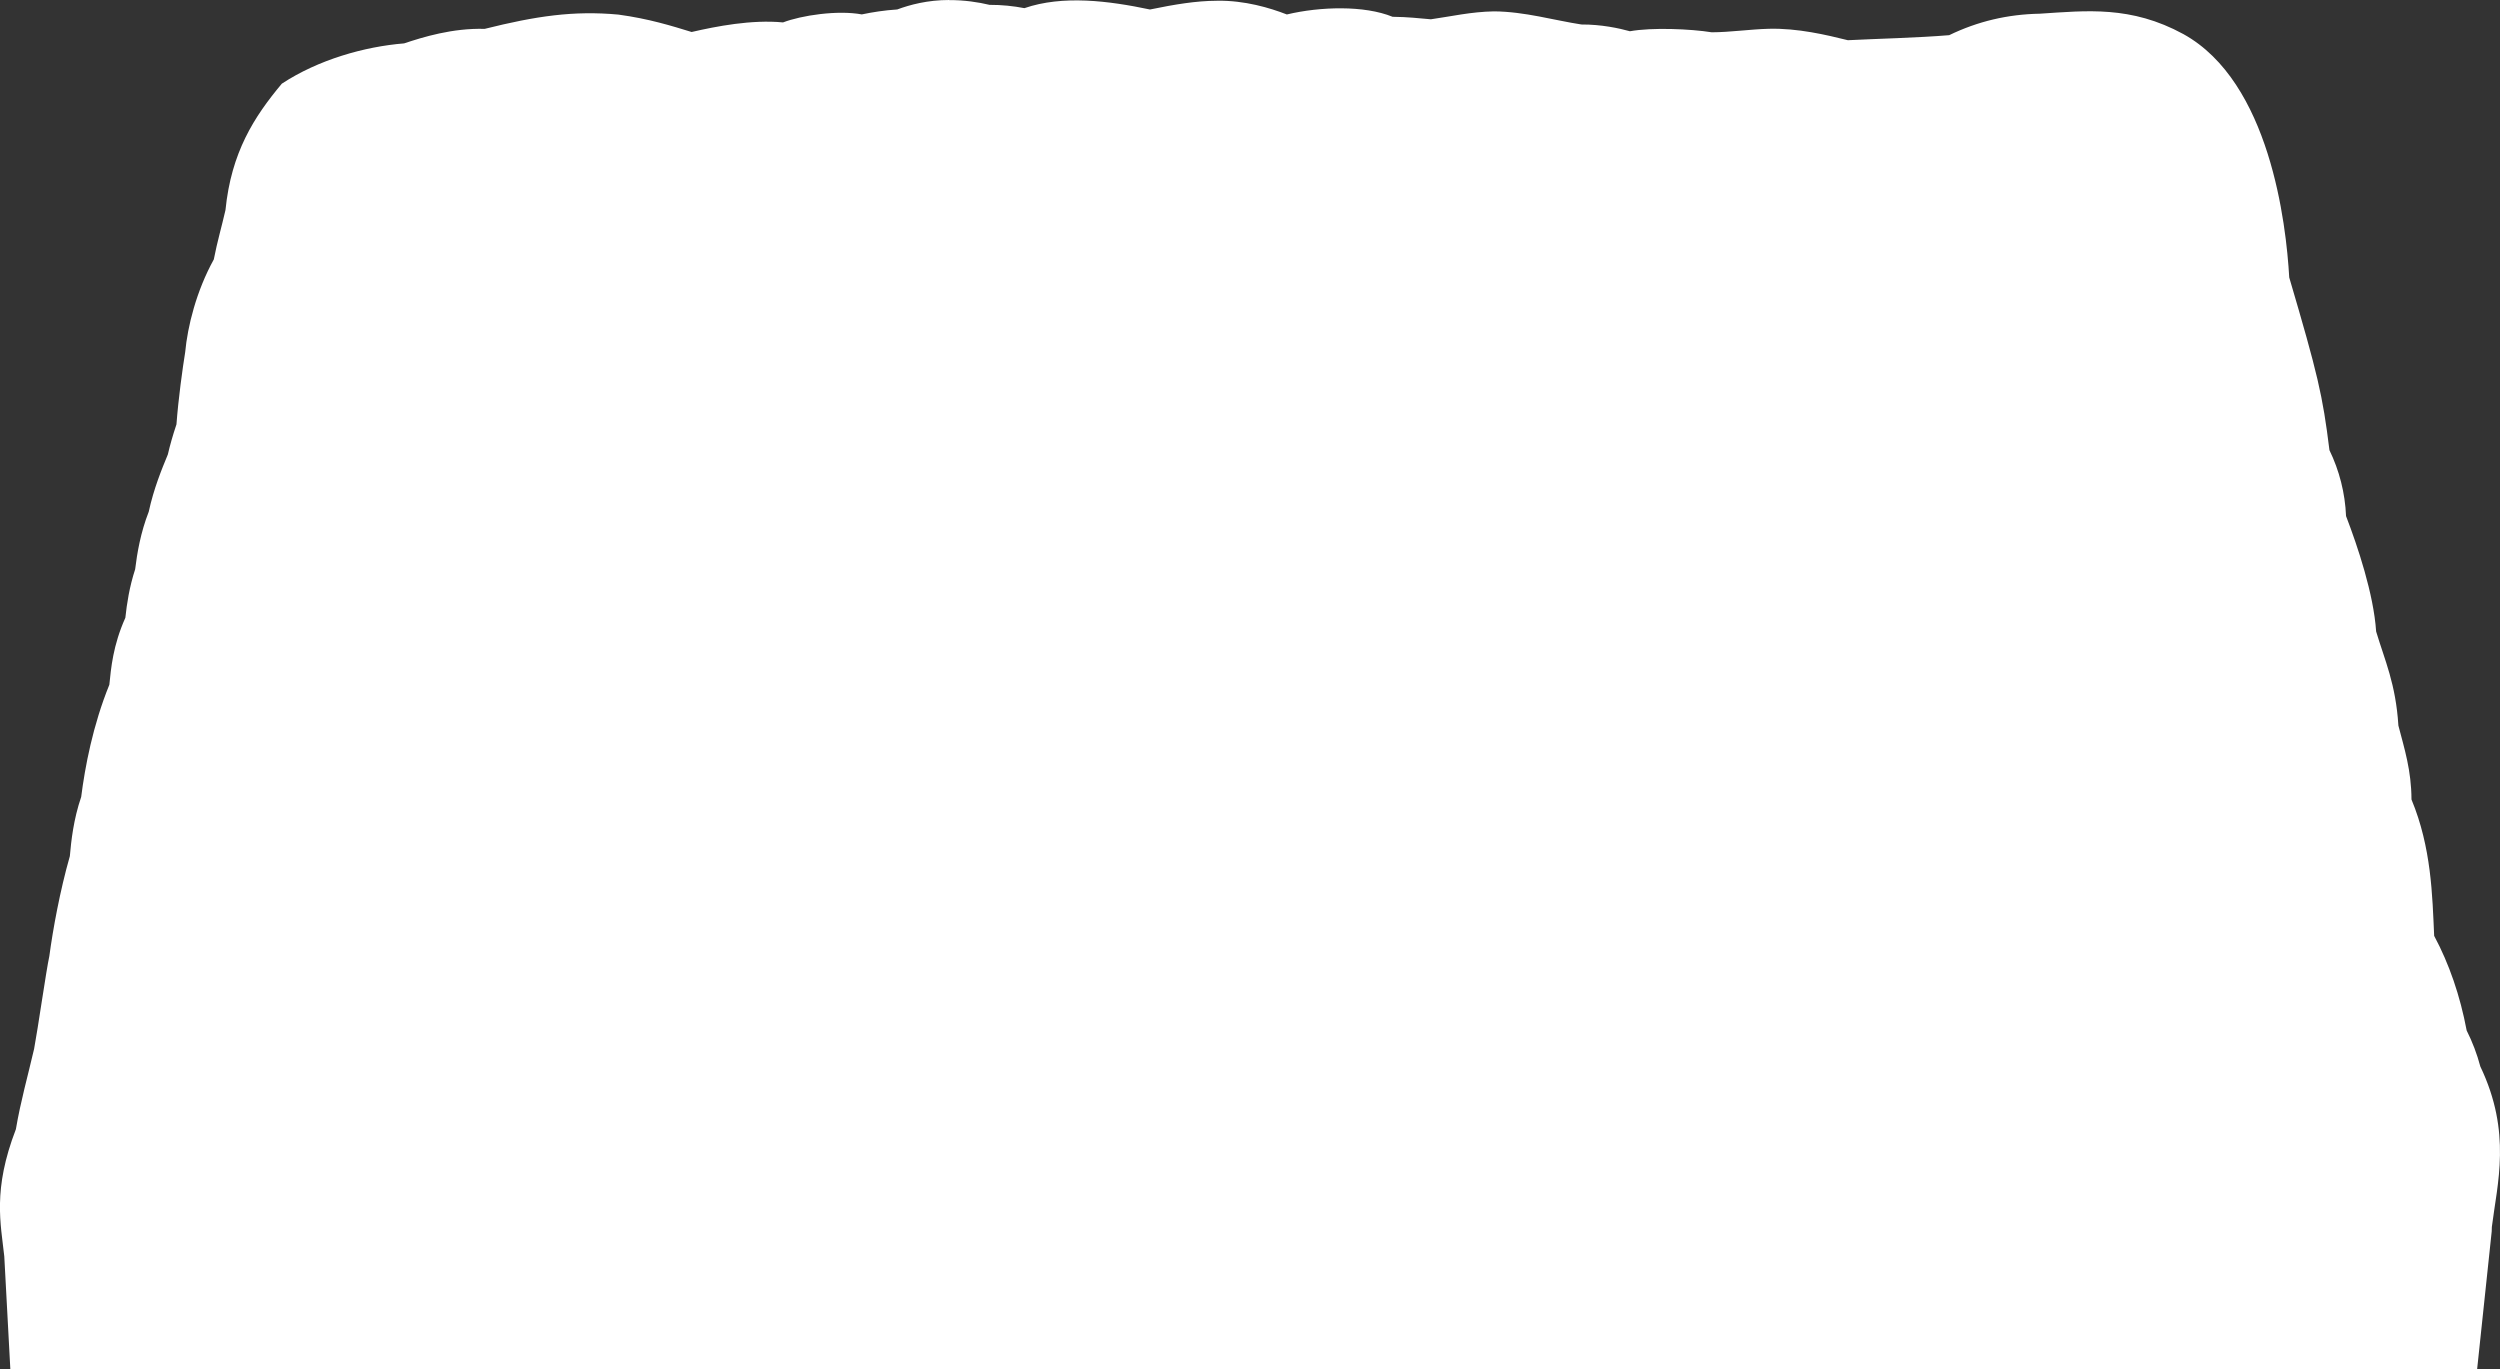 <?xml version="1.0" encoding="UTF-8"?>
<svg id="Layer_2" data-name="Layer 2" xmlns="http://www.w3.org/2000/svg" viewBox="0 0 84 46">
  <rect x="0" y="0" width="84" height="46" fill="#333333" stroke="none"/>
  <g id="Fire_Event_Highlight" data-name="Fire Event Highlight">
    <rect y="0" width="84" height="46" fill="none"/>
    <path id="highlight" d="m31.894 0c-.727-0-1.322.16-1.747.318-.429.027-.832.091-1.19.166-.817-.151-2.031.033-2.647.269-1.055-.101-2.243.131-3.071.322-.659-.202-1.435-.446-2.463-.585-1.499-.138-2.765.048-4.491.48-1.086-.031-2.082.28-2.708.488-1.326.107-2.877.545-4.107,1.353-.934,1.115-1.701,2.31-1.894,4.246-.123.544-.277,1.06-.392,1.659-.589,1.067-.881,2.248-.962,3.118-.088.544-.229,1.561-.293,2.425-.123.366-.218.7-.289,1.01-.202.489-.475,1.149-.642,1.924-.276.707-.391,1.393-.457,1.935-.194.595-.279,1.157-.329,1.629-.417.929-.482,1.7-.538,2.25-.555,1.364-.82,2.772-.946,3.769-.259.76-.336,1.474-.381,1.99-.334,1.172-.57,2.467-.689,3.359-.109.499-.383,2.435-.513,3.124l-.004.014c-.204.885-.446,1.728-.607,2.679-.786,2.042-.508,3.169-.39,4.273 0,0,.203,3.785.203,3.785,5.574,0,77.253-0,82.885-0.0.083-.786.412-3.897.489-4.623l.005-.151c.18-1.452.676-3.169-.387-5.392-.11-.415-.265-.824-.459-1.209-.219-1.166-.588-2.241-1.092-3.18-.062-1.362-.091-2.964-.762-4.582-.004-.975-.236-1.702-.44-2.483-.089-1.411-.458-2.192-.748-3.162-.083-1.258-.618-2.853-1.011-3.878-.031-.77-.226-1.532-.558-2.215-.226-1.844-.395-2.557-1.351-5.803-.102-1.808-.649-6.568-3.557-8.177-1.762-.961-3.253-.786-4.82-.685-1.084.02-2.09.257-3.049.722-1.055.088-2.439.12-3.404.169-.731-.181-1.688-.409-2.657-.384-.638.017-1.294.116-1.917.118-.712-.114-2.006-.169-2.749-.035-.361-.101-.963-.231-1.628-.227-.915-.139-1.911-.435-2.942-.441-.771.014-1.44.17-2.117.266-.425-.036-.764-.078-1.287-.084-.949-.387-2.429-.346-3.553-.078-.568-.221-1.416-.476-2.342-.461l-.025.001c-.684.003-1.385.119-2.232.293-1.385-.292-2.932-.489-4.219-.045-.367-.071-.763-.113-1.173-.111-.36-.088-.858-.164-1.355-.159h0Z" fill="#fff"/>
  </g>
</svg>